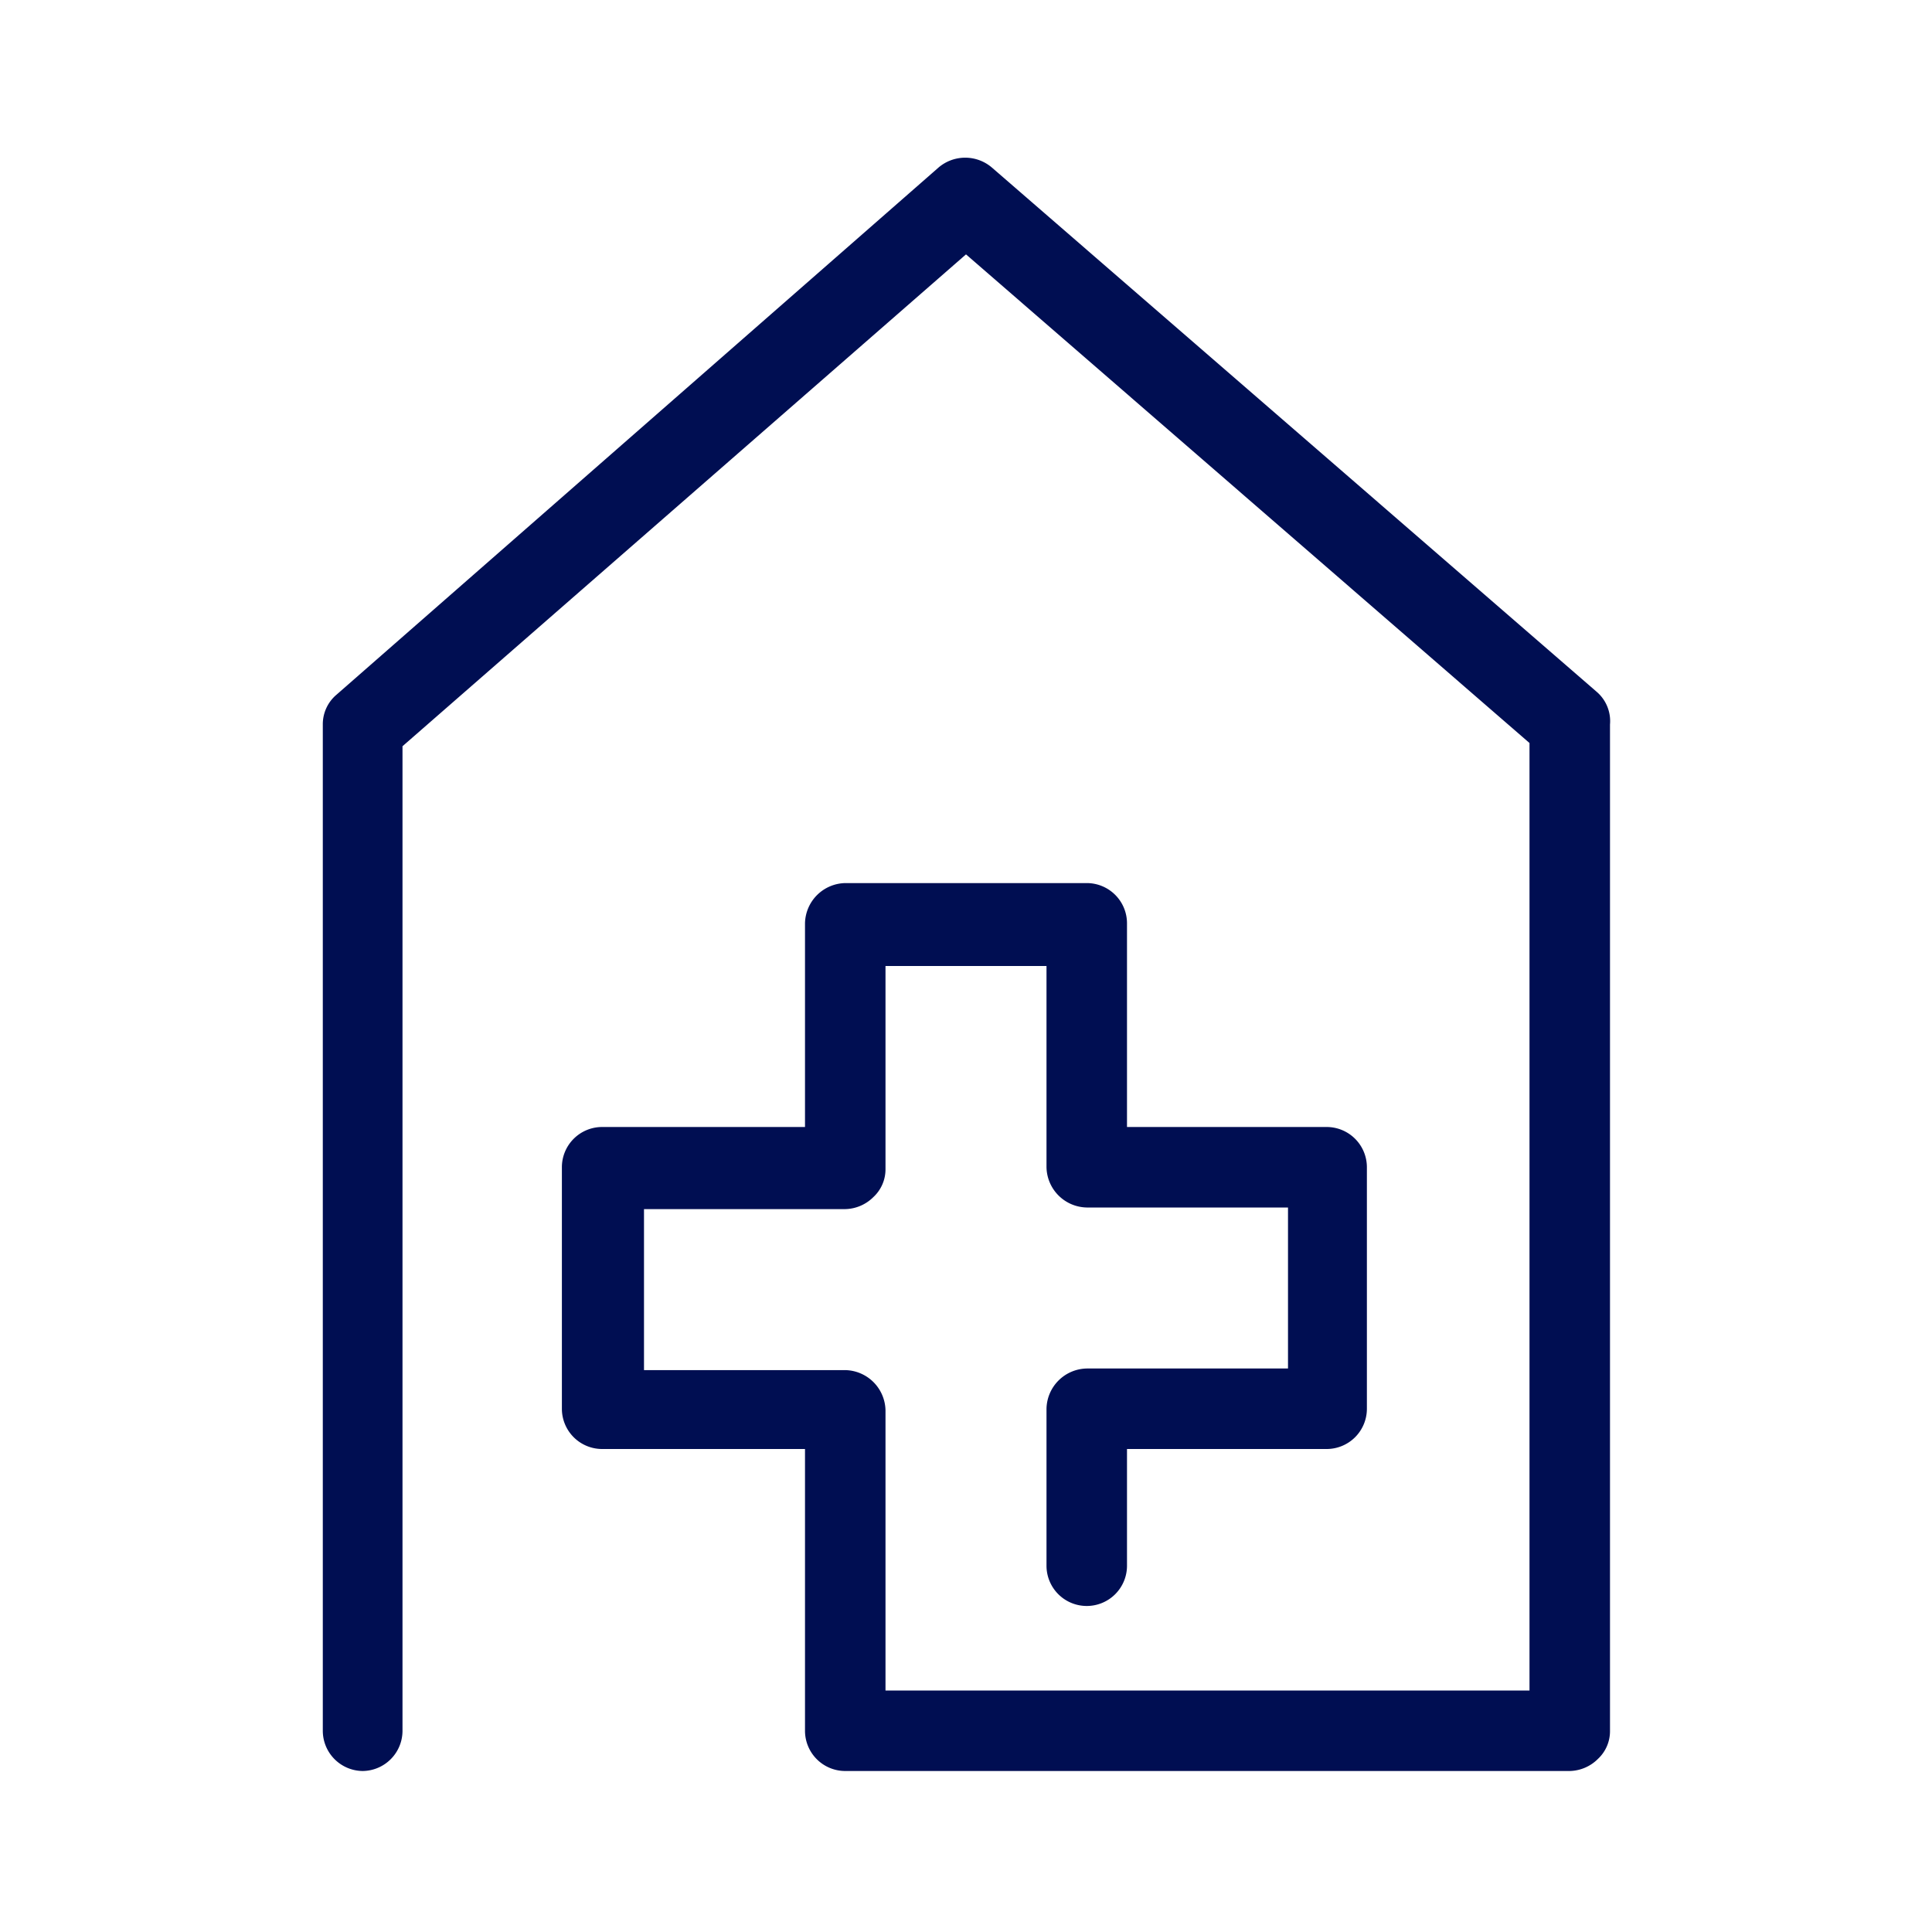 <svg id="Krankenhaus" xmlns="http://www.w3.org/2000/svg" viewBox="0 0 24 24"><defs><style>.cls-1{fill:#000e52;}</style></defs><title>Gematik_Piktogramme_Krankenhaus Blau</title><path class="cls-1" d="M4.51,22a.5.5,0,0,1-.5-.5V9a.48.48,0,0,1,.17-.37l7.48-6.55a.51.51,0,0,1,.66,0l7.51,6.51A.48.48,0,0,1,20,9V21.5a.47.47,0,0,1-.15.35.51.51,0,0,1-.35.15h0l-9,0a.5.5,0,0,1-.5-.5V18H7.48a.5.5,0,0,1-.5-.5v-3a.5.5,0,0,1,.5-.5H10V11.47a.51.51,0,0,1,.5-.5h3a.5.5,0,0,1,.5.5V14h2.48a.5.5,0,0,1,.5.5V17.5a.5.5,0,0,1-.5.5H14v1.45a.5.5,0,0,1-.5.5.5.5,0,0,1-.5-.5V17.5a.51.51,0,0,1,.5-.5H16V15H13.5a.51.51,0,0,1-.5-.5V12H11v2.52a.47.47,0,0,1-.15.35.51.51,0,0,1-.35.15H8v2H10.5a.51.51,0,0,1,.5.5V21l8,0V9.23L12,3.16,5,9.27V21.5a.5.5,0,0,1-.5.5Z"/></svg>